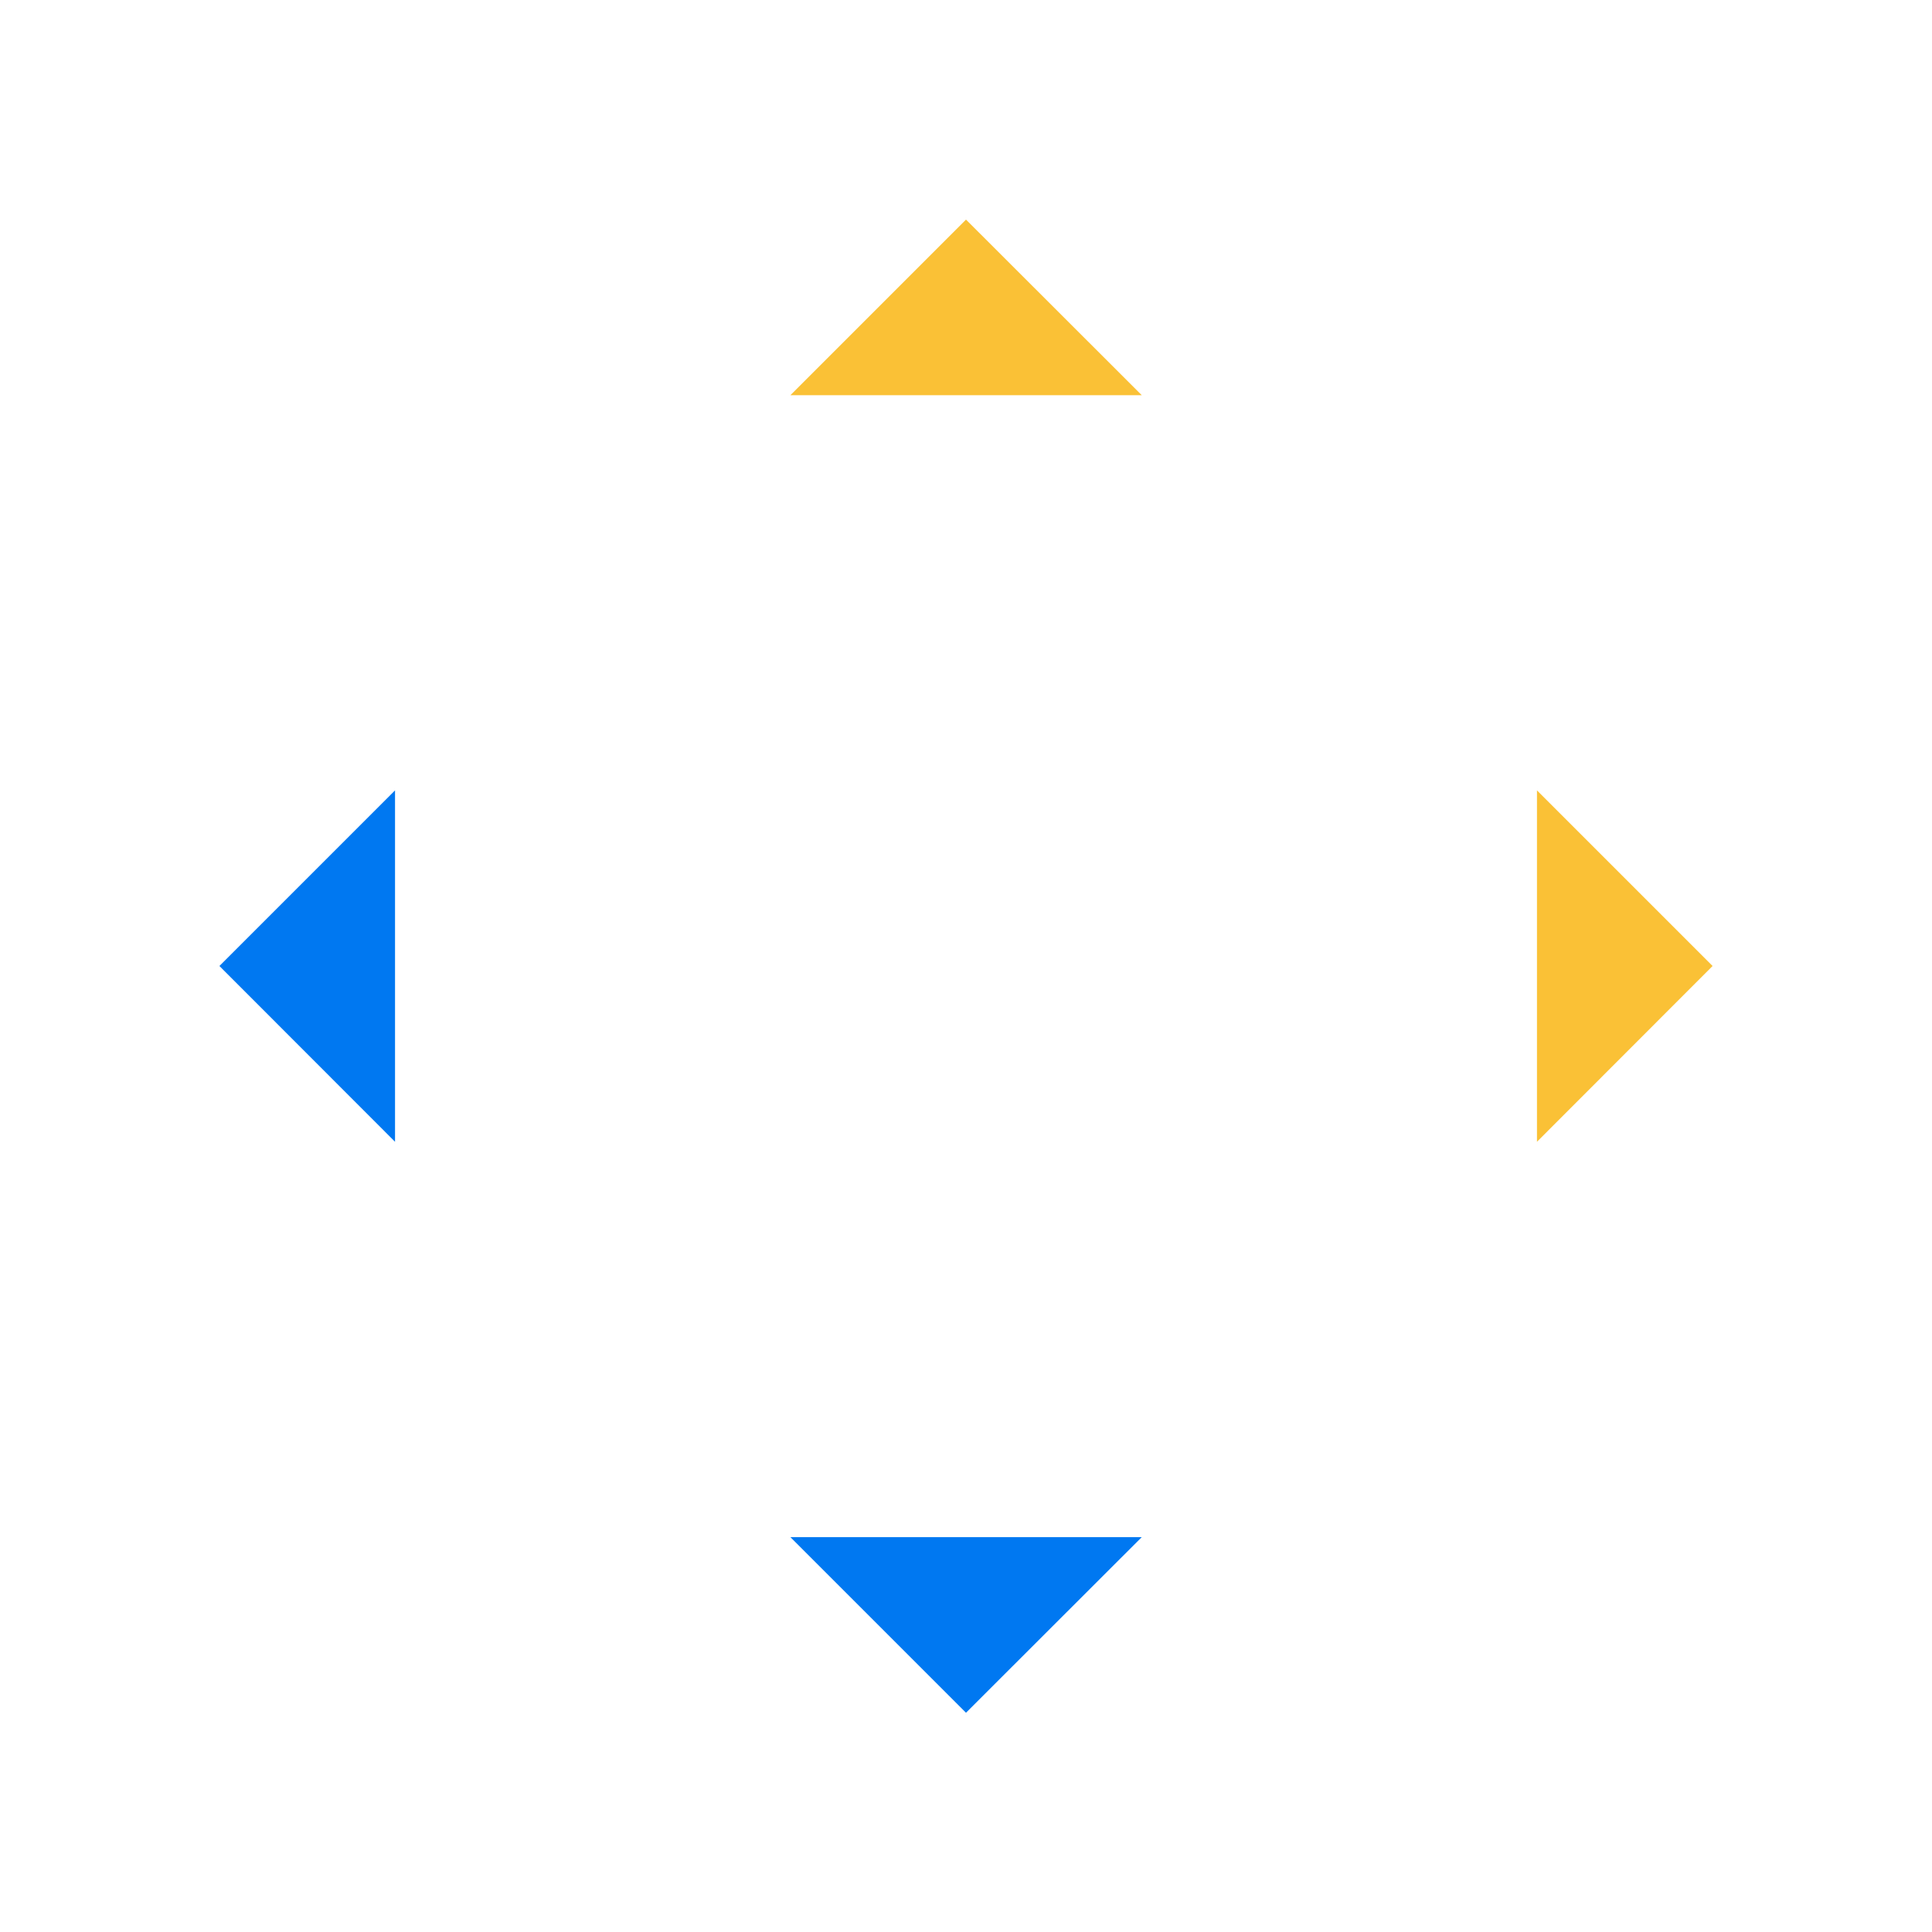 <?xml version="1.0" encoding="UTF-8" standalone="no"?>
<svg
   xmlns:dc="http://purl.org/dc/elements/1.1/"
   xmlns:cc="http://creativecommons.org/ns#"
   xmlns:rdf="http://www.w3.org/1999/02/22-rdf-syntax-ns#"
   xmlns:svg="http://www.w3.org/2000/svg"
   xmlns="http://www.w3.org/2000/svg"
   xmlns:sodipodi="http://sodipodi.sourceforge.net/DTD/sodipodi-0.dtd"
   xmlns:inkscape="http://www.inkscape.org/namespaces/inkscape"
   inkscape:version="1.0.1 (3bc2e813f5, 2020-09-07)"
   sodipodi:docname="arrows.svg"
   viewBox="0 0 11.64 11.64"
   version="1.1"
   height="44"
   width="44"
   id="svg2">
  <sodipodi:namedview
     inkscape:document-rotation="0"
     inkscape:lockguides="true"
     inkscape:current-layer="svg2"
     inkscape:window-maximized="1"
     inkscape:window-y="0"
     inkscape:window-x="0"
     inkscape:cy="24.371562"
     inkscape:cx="34.198301"
     inkscape:zoom="8.8123864"
     showgrid="false"
     id="namedview18"
     inkscape:window-height="1014"
     inkscape:window-width="1920"
     inkscape:pageshadow="2"
     inkscape:pageopacity="0"
     guidetolerance="10"
     gridtolerance="10"
     objecttolerance="10"
     borderopacity="1"
     bordercolor="#666666"
     pagecolor="#ffffff" />
  <defs
     id="defs4">
    <style
       id="current-color-scheme" />
  </defs>
  <g
     transform="translate(-11.642,-261.546)"
     id="layer1">
    <g
       transform="translate(-1.3769874e-5,6.615)"
       id="up-arrow">
      <rect
         transform="matrix(0,1,1,0,0,0)"
         y="15.61"
         x="254.93"
         height="3.704"
         width="3.704"
         style="opacity:1;fill:none;fill-opacity:1;stroke:none;stroke-width:0.037;stroke-linecap:square;stroke-linejoin:miter;stroke-miterlimit:4;stroke-dasharray:none;stroke-dashoffset:0;stroke-opacity:1"
         id="rect4241" />
      <path
         d="m 17.462,256.254 -1.058,1.058 h 2.117 z"
         class="ColorScheme-Text"
         style="opacity:1;fill:#fac136;fill-opacity:1;fill-rule:evenodd;stroke:none;stroke-width:0.265px;stroke-linecap:butt;stroke-linejoin:miter;stroke-opacity:1"
         id="path4148" />
    </g>
    <g
       transform="matrix(1,0,0,-1,-1.4008293e-5,528.119)"
       id="down-arrow">
      <rect
         transform="matrix(0,1,1,0,0,0)"
         y="15.61"
         x="254.93"
         height="3.704"
         width="3.704"
         style="opacity:1;fill:none;fill-opacity:1;stroke:none;stroke-width:0.037;stroke-linecap:square;stroke-linejoin:miter;stroke-miterlimit:4;stroke-dasharray:none;stroke-dashoffset:0;stroke-opacity:1"
         id="rect4162" />
      <path
         d="m 17.462,256.254 -1.058,1.058 h 2.117 z"
         class="ColorScheme-Text"
         style="opacity:1;fill:#0078f1;fill-opacity:1;fill-rule:evenodd;stroke:none;stroke-width:0.265px;stroke-linecap:butt;stroke-linejoin:miter;stroke-opacity:1"
         id="path4164" />
    </g>
    <g
       transform="rotate(90,14.155,264.059)"
       id="right-arrow">
      <rect
         transform="matrix(0,1,1,0,0,0)"
         y="15.61"
         x="254.93"
         height="3.704"
         width="3.704"
         style="opacity:1;fill:none;fill-opacity:1;stroke:none;stroke-width:0.037;stroke-linecap:square;stroke-linejoin:miter;stroke-miterlimit:4;stroke-dasharray:none;stroke-dashoffset:0;stroke-opacity:1"
         id="rect4168" />
      <path
         d="m 17.462,256.254 -1.058,1.058 h 2.117 z"
         class="ColorScheme-Text"
         style="opacity:1;fill:#fac136;fill-opacity:1;fill-rule:evenodd;stroke:none;stroke-width:0.265px;stroke-linecap:butt;stroke-linejoin:miter;stroke-opacity:1"
         id="path4170" />
    </g>
    <g
       transform="matrix(0,1,1,0,-243.29,249.904)"
       id="left-arrow">
      <rect
         transform="matrix(0,1,1,0,0,0)"
         y="15.61"
         x="254.93"
         height="3.704"
         width="3.704"
         style="opacity:1;fill:none;fill-opacity:1;stroke:none;stroke-width:0.037;stroke-linecap:square;stroke-linejoin:miter;stroke-miterlimit:4;stroke-dasharray:none;stroke-dashoffset:0;stroke-opacity:1"
         id="rect4174" />
      <path
         d="m 17.462,256.254 -1.058,1.058 h 2.117 z"
         class="ColorScheme-Text"
         style="opacity:1;fill:#0078f1;fill-opacity:1;fill-rule:evenodd;stroke:none;stroke-width:0.265px;stroke-linecap:butt;stroke-linejoin:miter;stroke-opacity:1"
         id="path4176" />
    </g>
  </g>
</svg>
